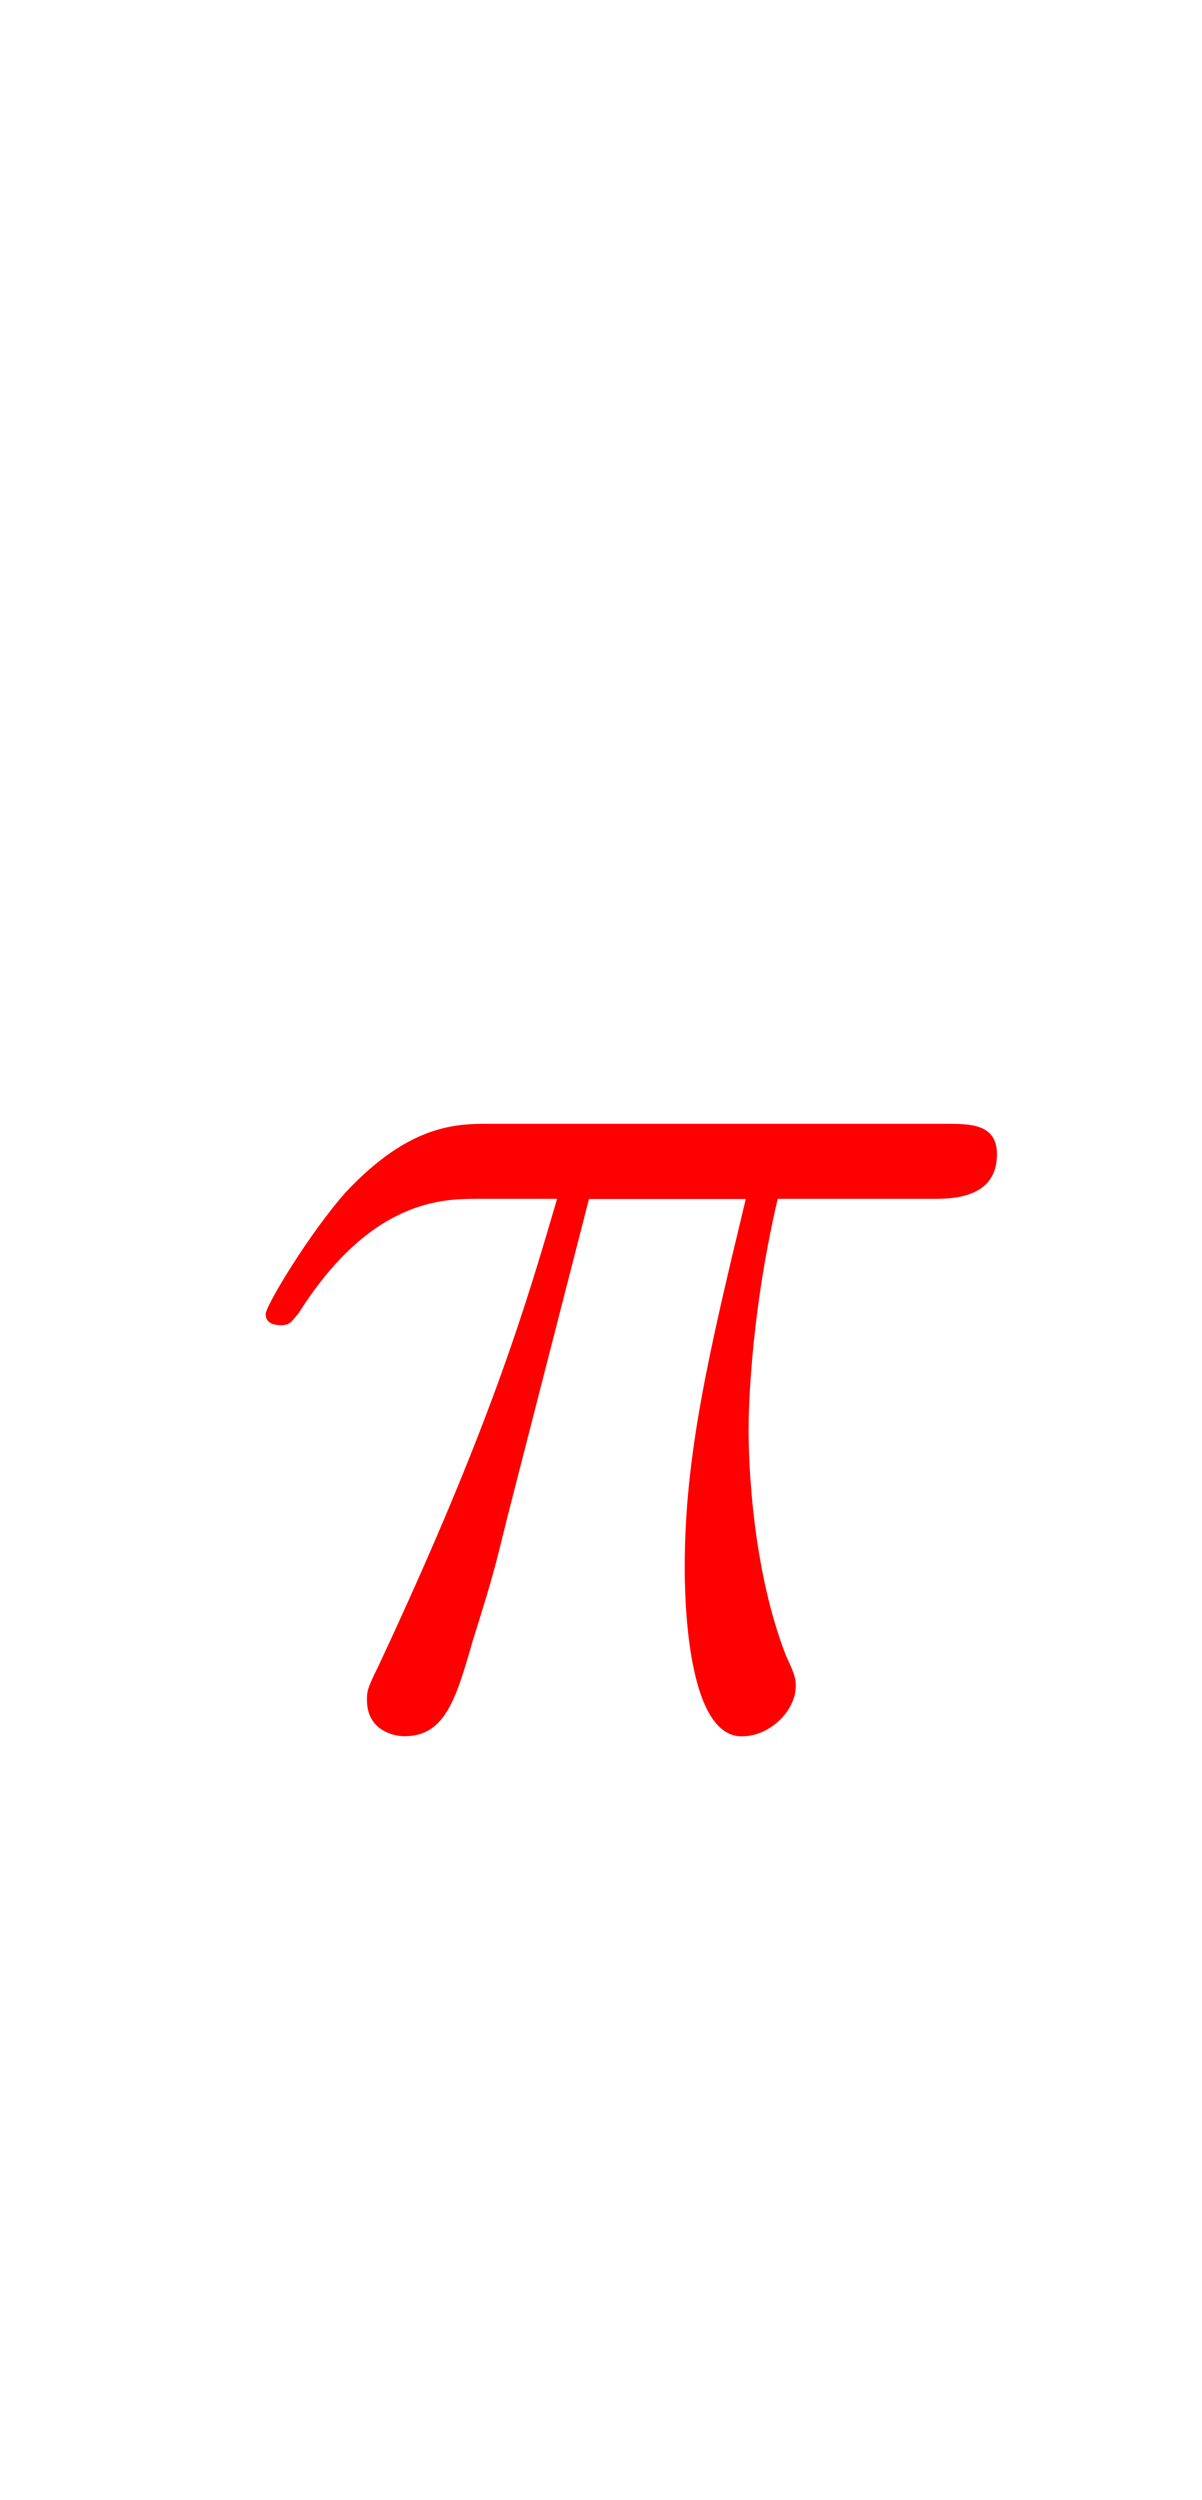 <svg version="1.1" xmlns="http://www.w3.org/2000/svg" xmlns:xlink="http://www.w3.org/1999/xlink" width="17" height="35.333" viewBox="0,0,17,35.333"><g transform="translate(-231.5,-162.333)"><g data-paper-data="{&quot;isPaintingLayer&quot;:true}" fill-rule="nonzero" stroke="none" stroke-linecap="butt" stroke-linejoin="miter" stroke-miterlimit="10" stroke-dasharray="" stroke-dashoffset="0" style="mix-blend-mode: normal"><path d="M231.5,197.667v-35.333h17v35.333z" fill="none" stroke-width="0"/><path d="M238.692,183.711c-0.196,0.785 -0.196,0.824 -0.51,1.825c-0.236,0.824 -0.393,1.335 -0.962,1.335c-0.177,0 -0.53,-0.098 -0.53,-0.51c0,-0.118 -0,-0.157 0.157,-0.471c1.609,-3.435 2.1,-5.142 2.532,-6.614h-1.119c-0.491,0 -1.511,0 -2.532,1.609c-0.098,0.118 -0.118,0.177 -0.255,0.177c-0.118,0 -0.216,-0.039 -0.216,-0.157c0,-0.118 0.628,-1.158 1.138,-1.727c0.903,-0.962 1.57,-0.962 2.022,-0.962h6.457c0.353,0 0.726,0 0.726,0.432c0,0.628 -0.648,0.628 -0.903,0.628h-2.198c-0.412,1.766 -0.412,3.16 -0.412,3.278c0,0.137 0,1.825 0.53,3.18c0.137,0.294 0.137,0.334 0.137,0.432c0,0.334 -0.353,0.707 -0.765,0.707c-0.805,0 -0.805,-2.12 -0.805,-2.394c0,-1.57 0.334,-3.003 0.864,-5.201h-2.218z" fill="#ff0000" stroke-width="1"/></g></g></svg>
